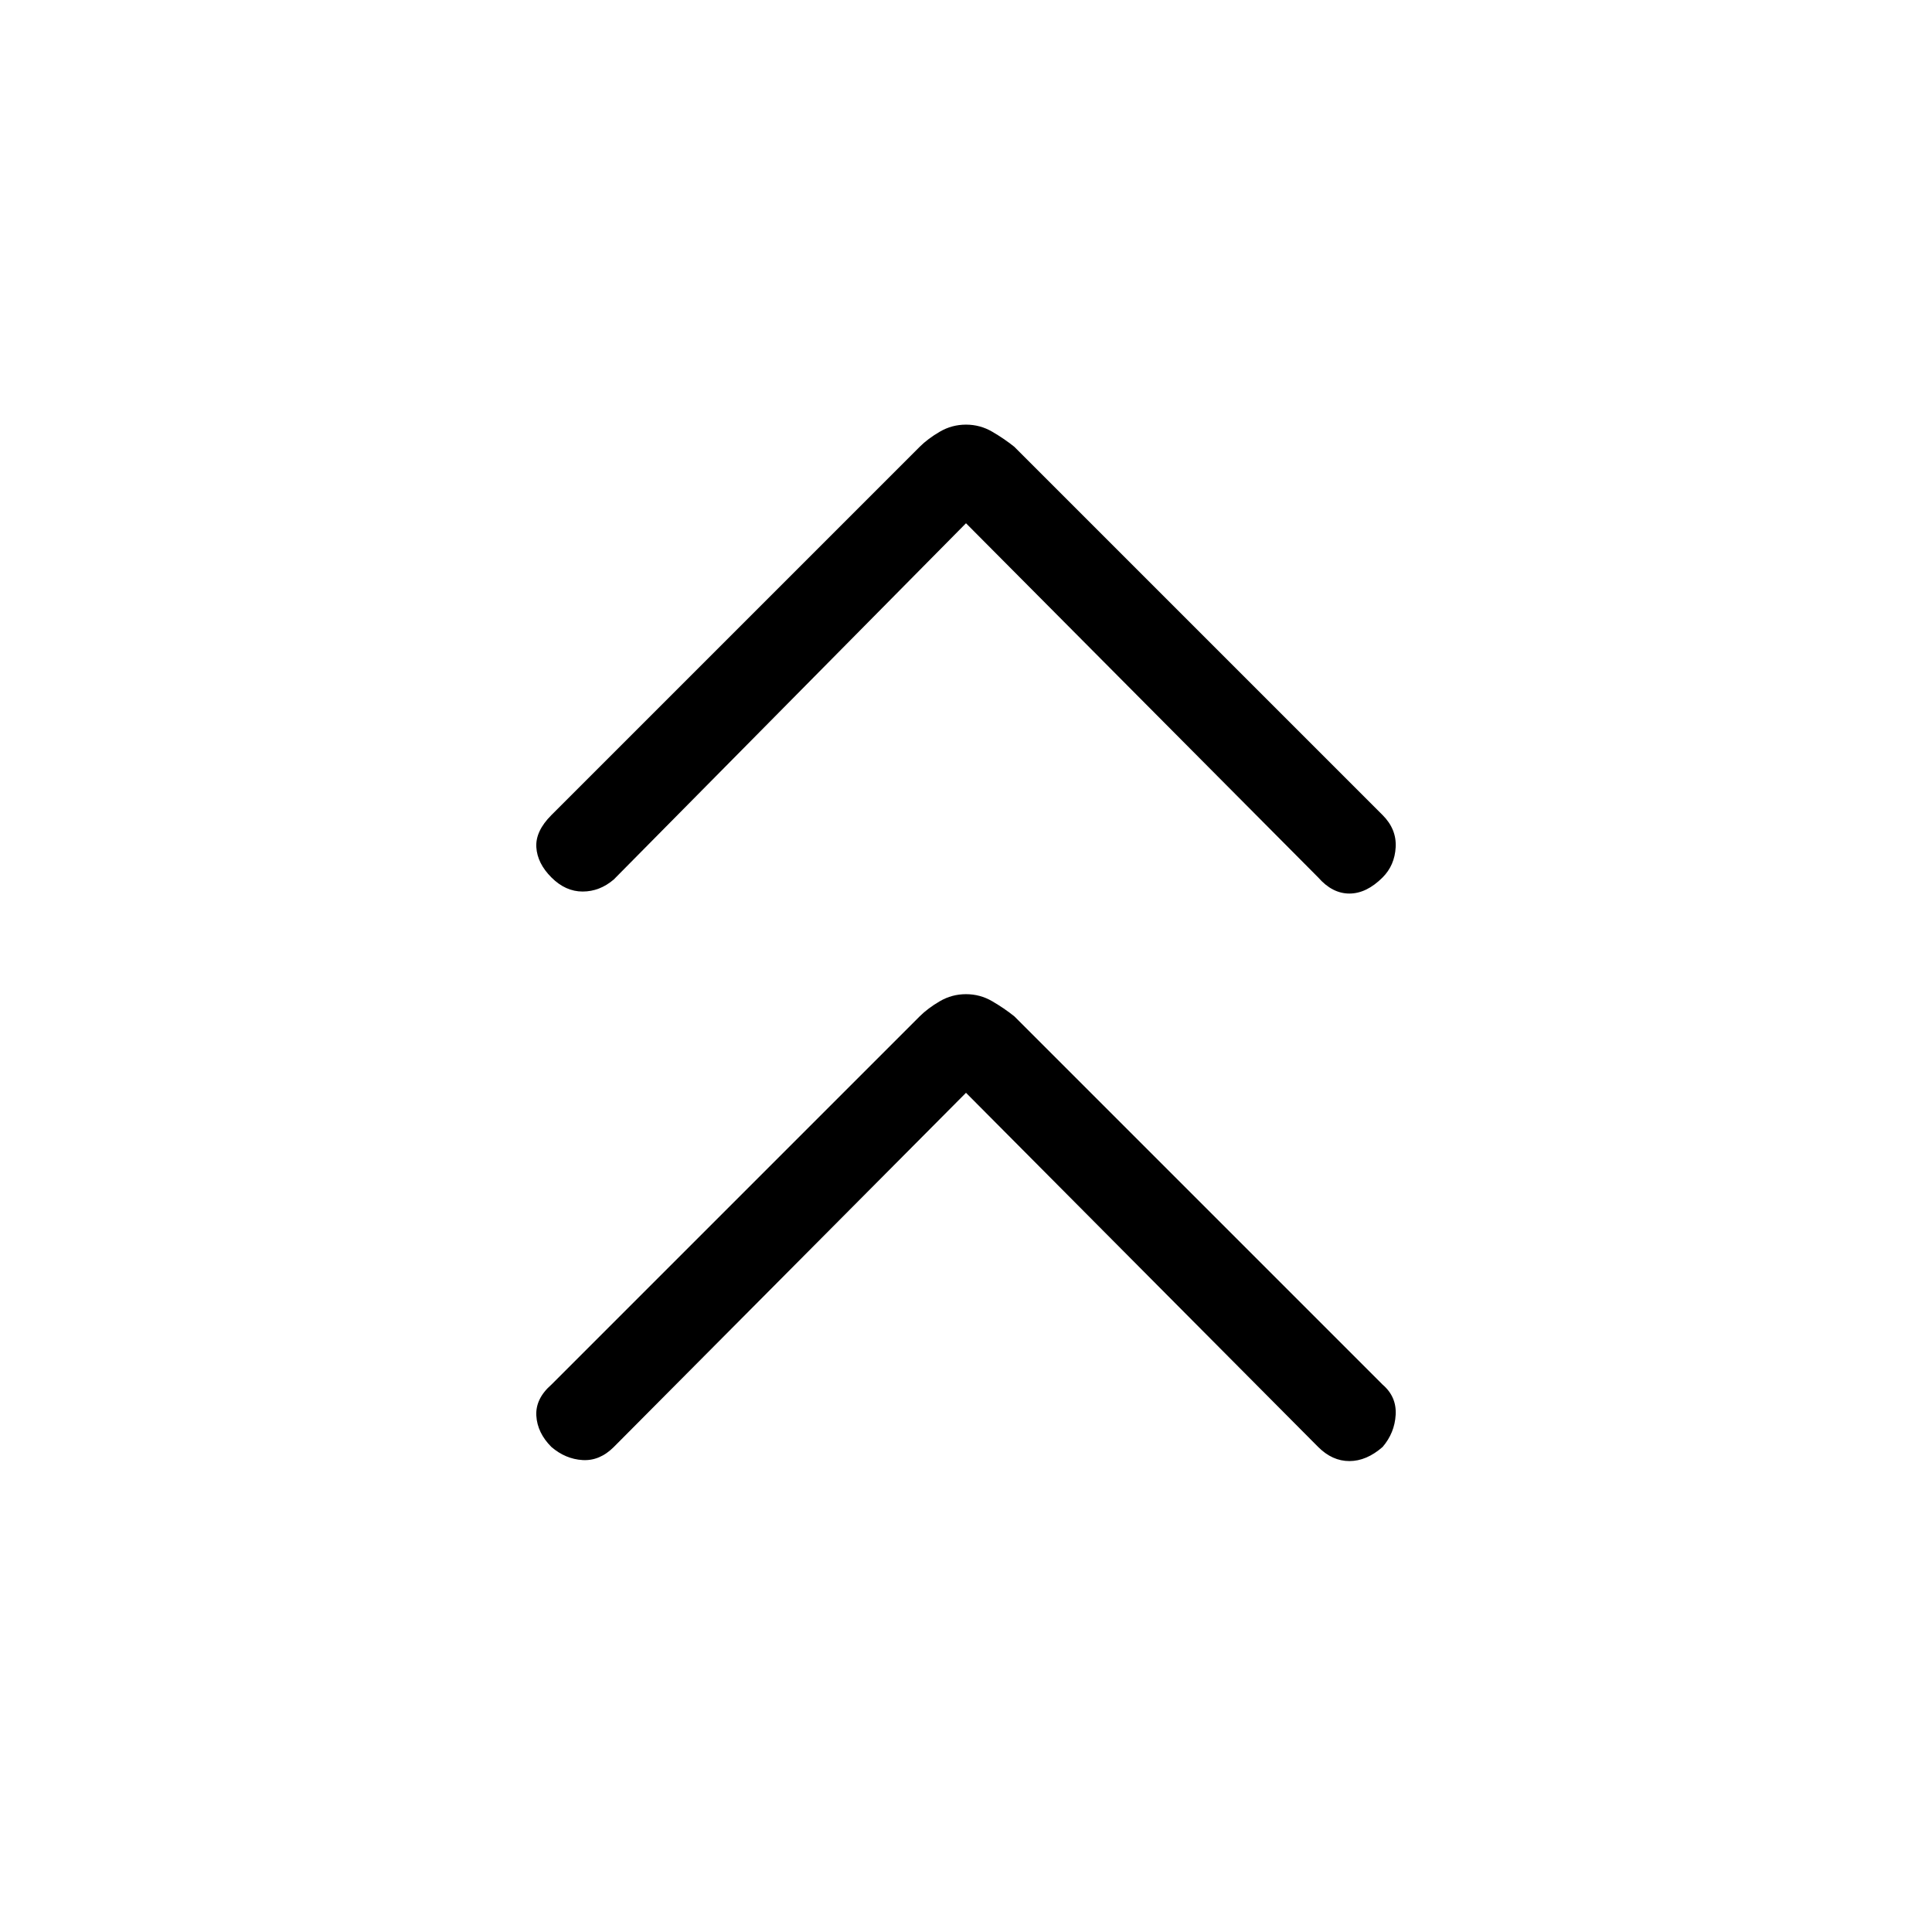 <svg xmlns="http://www.w3.org/2000/svg" height="48" width="48"><path d="M13.7 21.8q-.35-.35-.375-.75-.025-.4.375-.8l9.15-9.15q.2-.2.5-.375t.65-.175q.35 0 .65.175.3.175.55.375l9.15 9.15q.35.35.325.8-.025.45-.325.75-.4.4-.825.4-.425 0-.775-.4L24 13l-8.75 8.85q-.35.3-.775.3-.425 0-.775-.35Zm0 14.15q-.35-.35-.375-.775-.025-.425.375-.775l9.15-9.15q.2-.2.5-.375T24 24.7q.35 0 .65.175.3.175.55.375l9.15 9.15q.35.3.325.75-.025.45-.325.8-.4.35-.825.35-.425 0-.775-.35L24 27.15l-8.75 8.8q-.35.35-.775.325-.425-.025-.775-.325Z"/></svg>